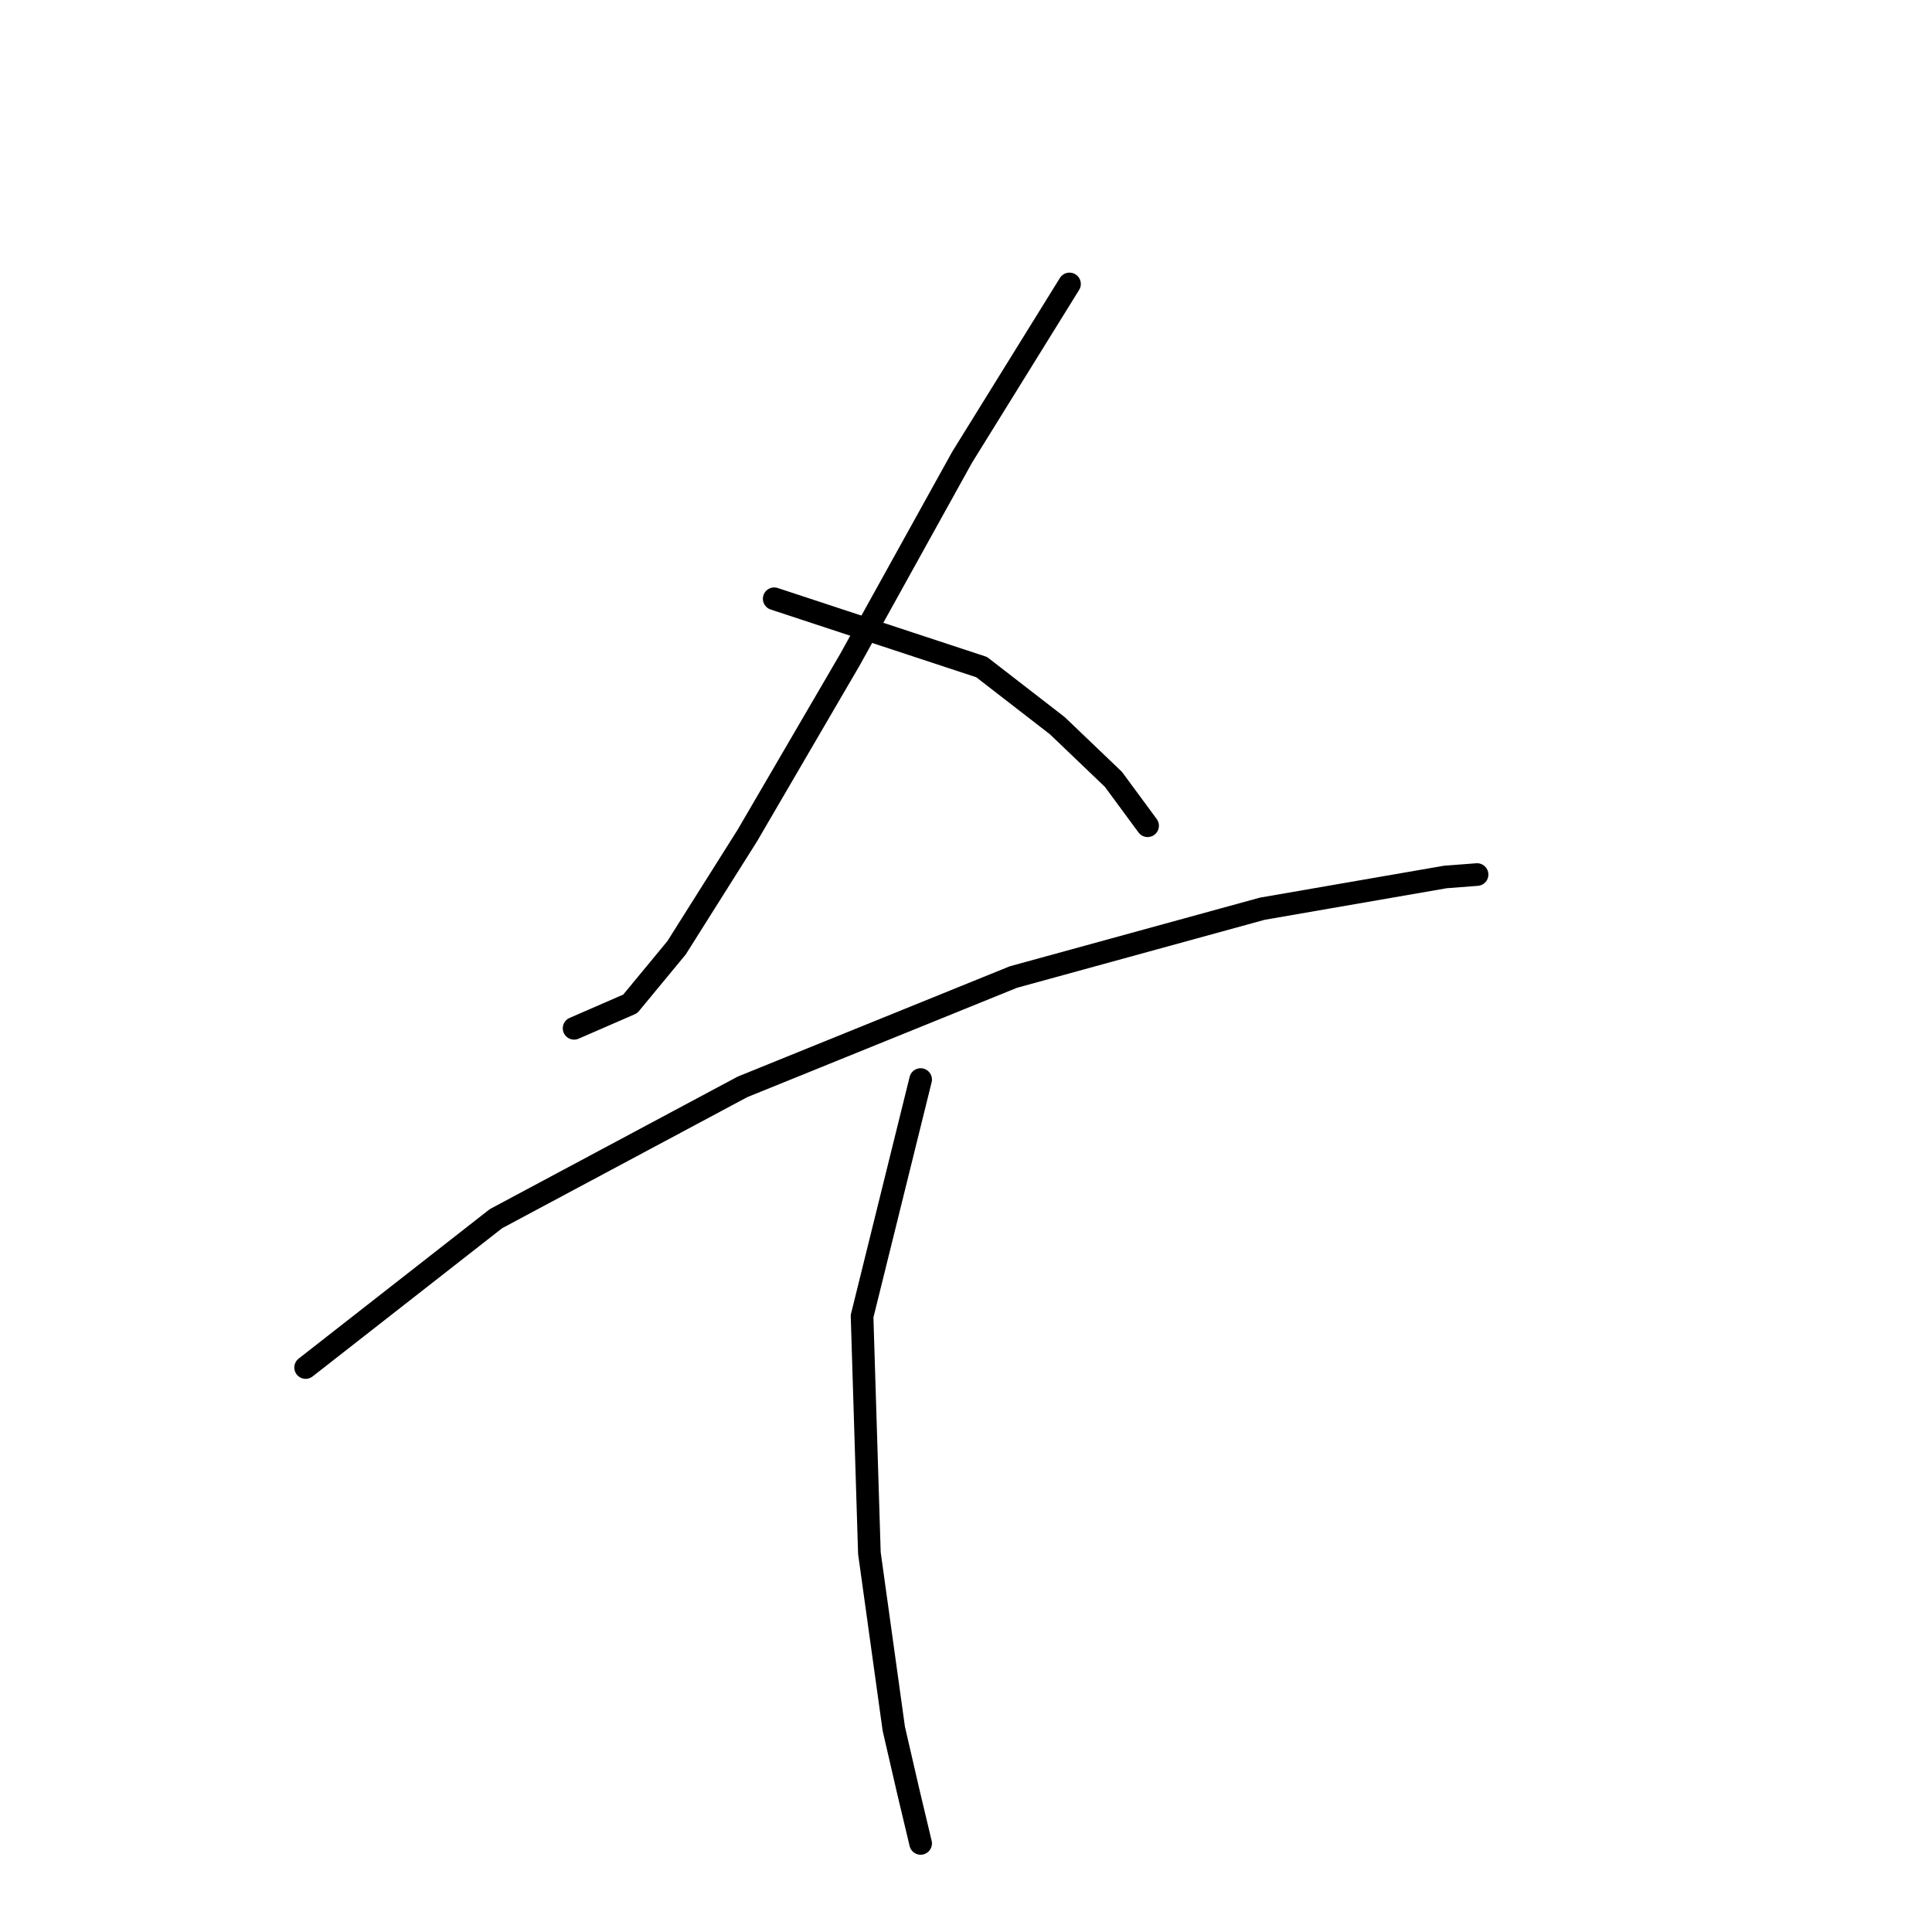 <?xml version="1.0" standalone="no"?>
    <svg width="256" height="256" xmlns="http://www.w3.org/2000/svg" version="1.1">
    <polyline stroke="black" stroke-width="3" stroke-linecap="round" fill="transparent" stroke-linejoin="round" points="141.715 37.625 127.486 60.584 112.611 87.425 99.029 110.708 89.651 125.583 83.507 133.021 76.07 136.255 76.07 136.255 " />
        <polyline stroke="black" stroke-width="3" stroke-linecap="round" fill="transparent" stroke-linejoin="round" points="102.586 79.34 130.074 88.395 140.098 96.156 147.536 103.27 152.063 109.414 152.063 109.414 " />
        <polyline stroke="black" stroke-width="3" stroke-linecap="round" fill="transparent" stroke-linejoin="round" points="40.498 181.204 65.722 161.478 98.383 144.016 134.277 129.464 167.262 120.409 191.515 116.205 195.719 115.882 195.719 115.882 " />
        <polyline stroke="black" stroke-width="3" stroke-linecap="round" fill="transparent" stroke-linejoin="round" points="121.989 143.046 114.228 174.413 115.198 205.781 118.432 229.064 120.372 237.472 121.989 244.262 121.989 244.262 " />
        </svg>